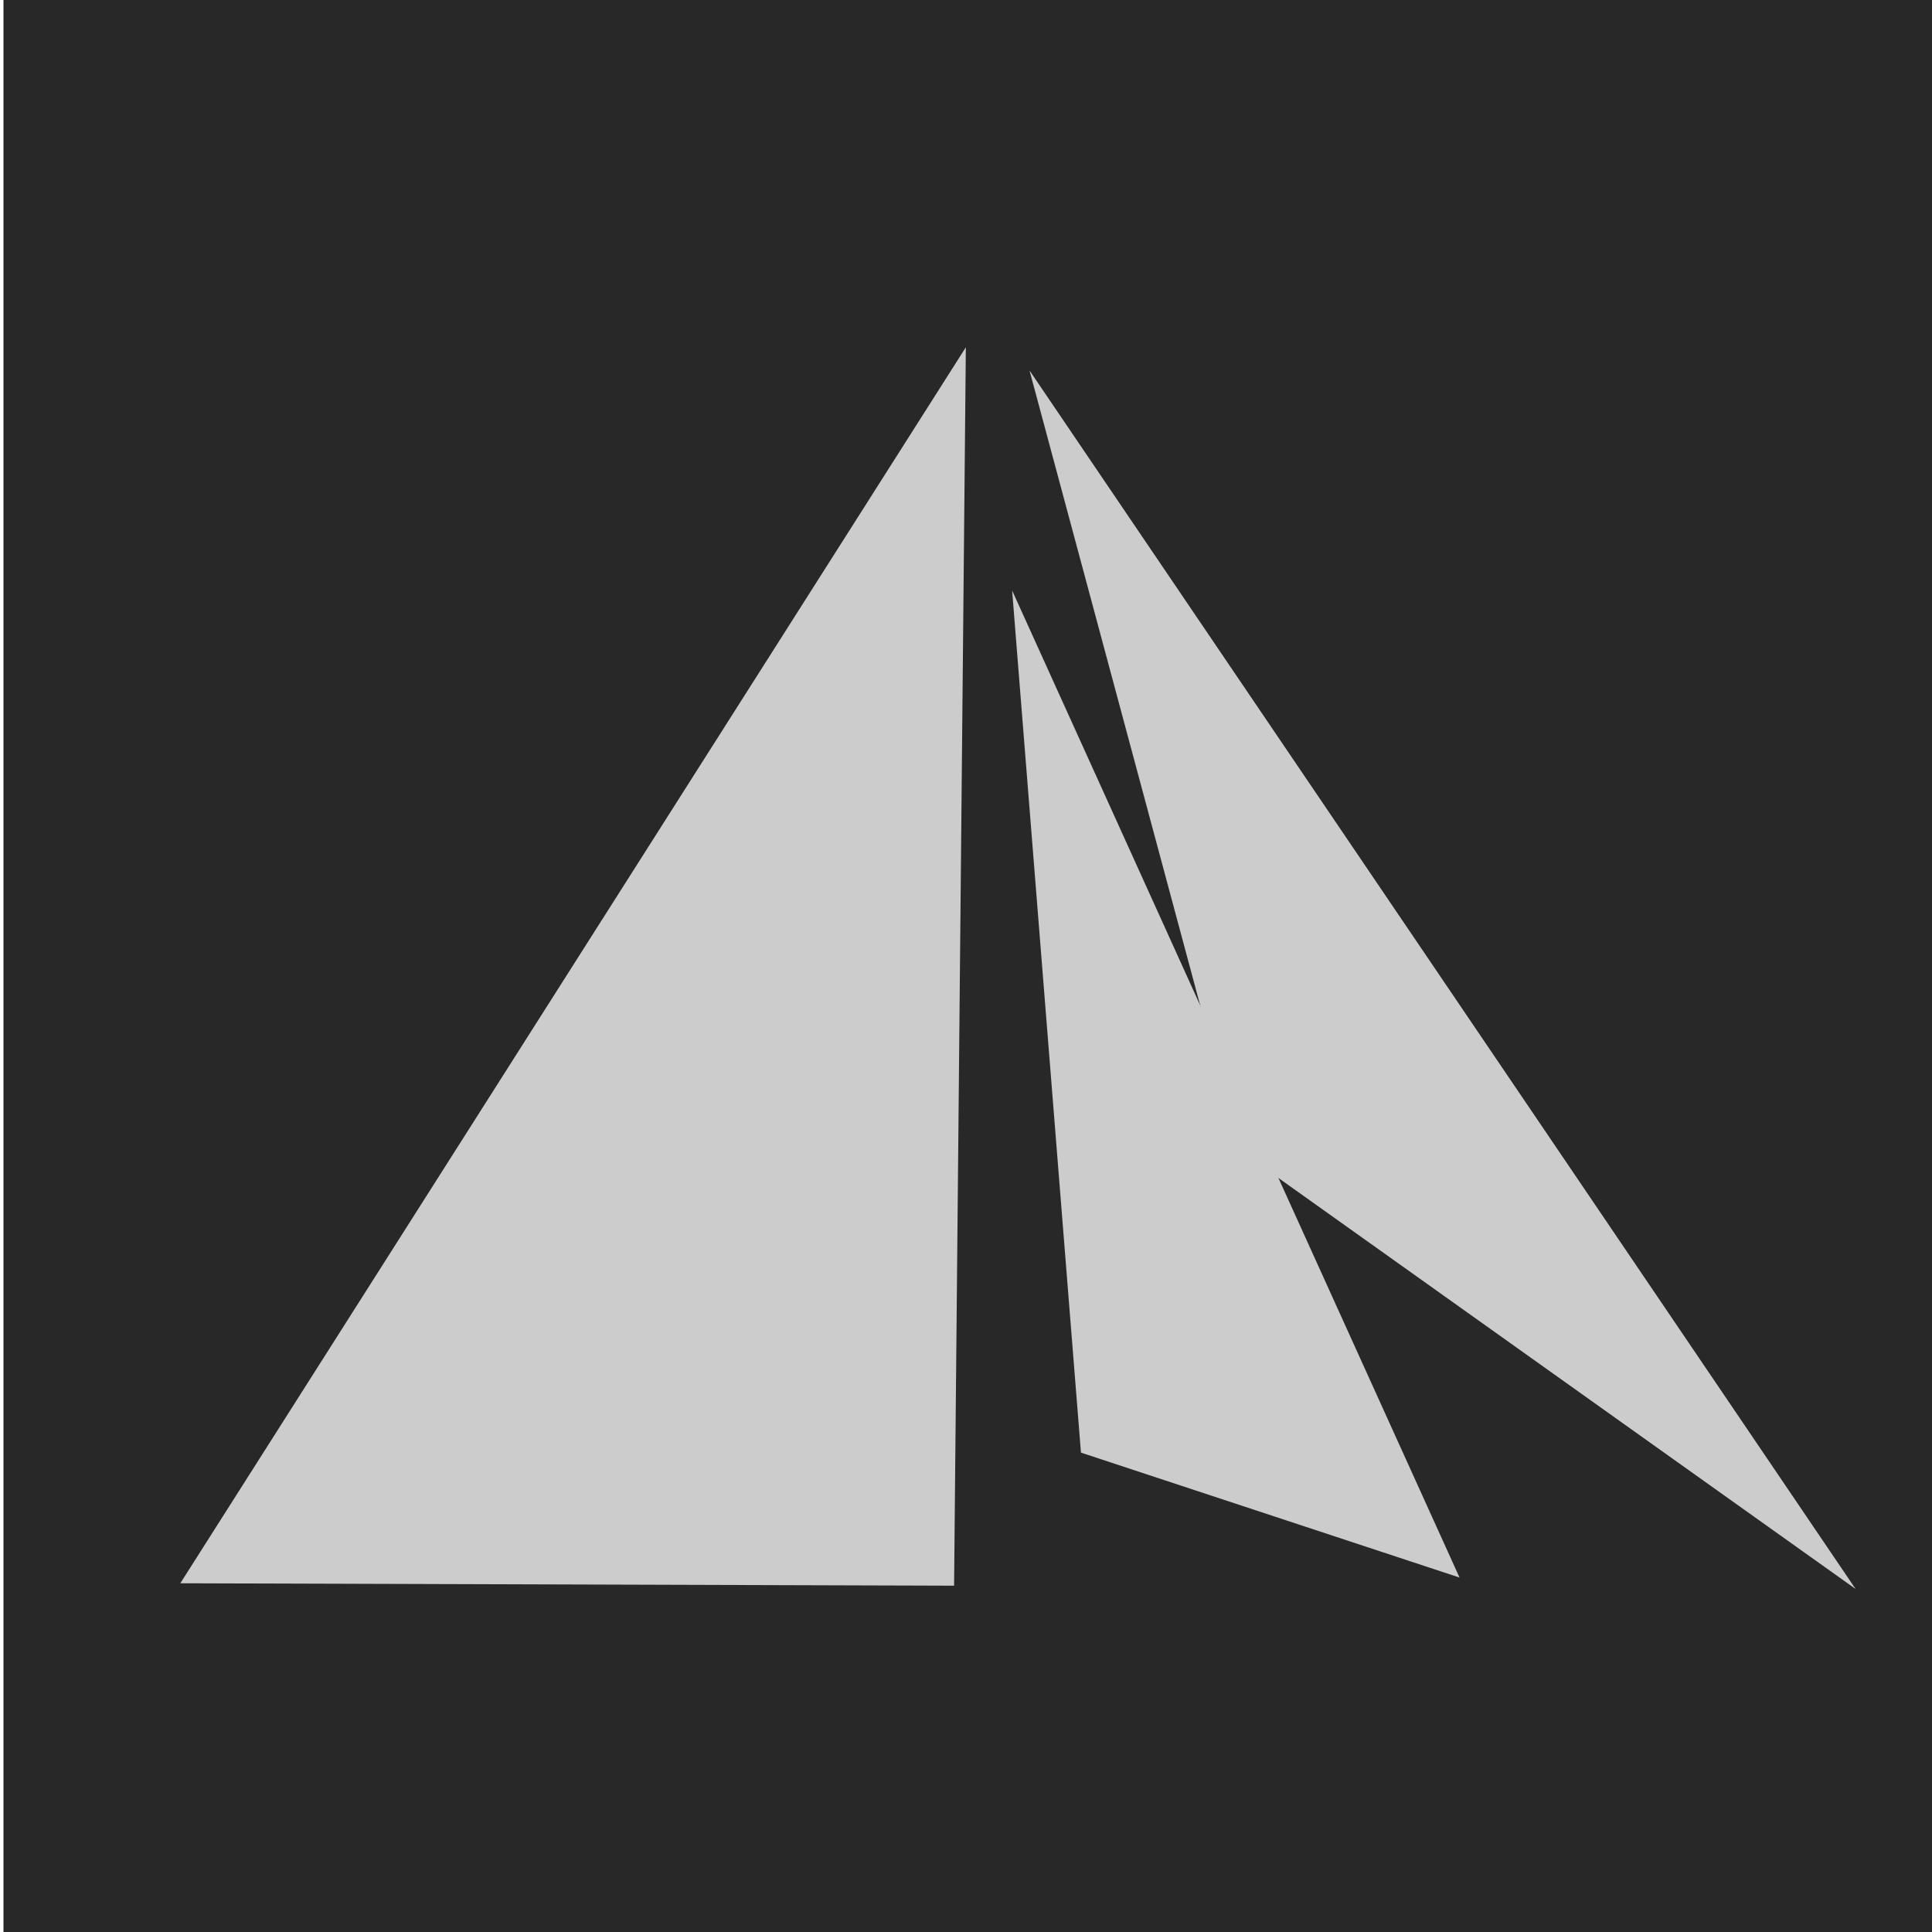<?xml version="1.0" encoding="UTF-8" standalone="no"?>
<svg
   xmlns:osb="http://www.openswatchbook.org/uri/2009/osb"
   xmlns:dc="http://purl.org/dc/elements/1.1/"
   xmlns:cc="http://creativecommons.org/ns#"
   xmlns:rdf="http://www.w3.org/1999/02/22-rdf-syntax-ns#"
   xmlns:svg="http://www.w3.org/2000/svg"
   xmlns="http://www.w3.org/2000/svg"
   xmlns:sodipodi="http://sodipodi.sourceforge.net/DTD/sodipodi-0.dtd"
   xmlns:inkscape="http://www.inkscape.org/namespaces/inkscape"
   width="24"
   height="24"
   viewBox="0 0 24 24"
   fill="none"
   stroke="currentColor"
   stroke-width="2"
   stroke-linecap="round"
   stroke-linejoin="round"
   id="svg2"
   version="1.1"
   inkscape:version="0.92.4 (5da689c313, 2019-01-14)"
   sodipodi:docname="1.SailawayNMEA_pi.svg">
  <defs
     id="defs12">
    <linearGradient
       id="linearGradient3754"
       osb:paint="gradient">
      <stop
         style="stop-color:#000000;stop-opacity:1;"
         offset="0"
         id="stop3756" />
      <stop
         style="stop-color:#000000;stop-opacity:0;"
         offset="1"
         id="stop3758" />
    </linearGradient>
  </defs>
  <sodipodi:namedview
     pagecolor="#ffffff"
     bordercolor="#666666"
     borderopacity="1"
     objecttolerance="10"
     gridtolerance="10"
     guidetolerance="10"
     inkscape:pageopacity="0"
     inkscape:pageshadow="2"
     inkscape:window-width="1920"
     inkscape:window-height="1017"
     id="namedview10"
     showgrid="false"
     inkscape:zoom="13.906433"
     inkscape:cx="-0.87744649"
     inkscape:cy="8.2811651"
     inkscape:window-x="-8"
     inkscape:window-y="-8"
     inkscape:window-maximized="1"
     inkscape:current-layer="svg2" />
  <g
     transform="matrix(1.337,0,0,1.336,0.039,-0.046)"
     style="font-size:16px;font-family:'Times New Roman';fill:none;stroke:#000000"
     id="Group">
    <path
       d="M 18.004,18.007 V 0.006 H 0.003 v 18.001 z"
       stroke-miterlimit="79.84"
       id="path85"
       inkscape:connector-curvature="0"
       style="fill:#282828;stroke:none;stroke-width:0.75;stroke-linejoin:miter;stroke-miterlimit:79.84;marker-start:none;marker-end:none" />
    <g
       id="Group_1">
      <g
         id="Group_2"
         stroke-miterlimit="79.84"
         style="stroke:none;stroke-width:0.75;stroke-linejoin:miter;stroke-miterlimit:79.84">
        <g
           id="Group_3"
           style="fill:#282828">
          <path
             d="m 3.399,13.343 v 0.685 h 2.717 v -0.685 z"
             id="path89"
             inkscape:connector-curvature="0"
             style="marker-start:none;marker-end:none" />
          <path
             d="m 3.399,11.714 v 0.685 h 2.717 v -0.685 z"
             id="path91"
             inkscape:connector-curvature="0"
             style="marker-start:none;marker-end:none" />
          <path
             d="M 3.399,10.085 V 10.77 H 6.116 V 10.085 Z"
             id="path93"
             inkscape:connector-curvature="0"
             style="marker-start:none;marker-end:none" />
          <path
             d="M 3.399,8.456 V 9.141 H 6.116 V 8.456 Z"
             id="path95"
             inkscape:connector-curvature="0"
             style="marker-start:none;marker-end:none" />
          <path
             d="M 3.399,6.827 V 7.512 H 6.116 V 6.827 Z"
             id="path97"
             inkscape:connector-curvature="0"
             style="marker-start:none;marker-end:none" />
          <path
             d="m 3.399,5.198 c -0.197,1.248 2.717,1.248 2.717,0 z"
             id="path99"
             inkscape:connector-curvature="0"
             style="marker-start:none;marker-end:none"
             sodipodi:nodetypes="ccc" />
          <path
             d="M 3.399,3.569 V 4.254 H 6.116 V 3.569 Z"
             id="path101"
             inkscape:connector-curvature="0"
             style="marker-start:none;marker-end:none" />
        </g>
      </g>
      <g
         id="Group_11"
         stroke-miterlimit="79.84"
         style="display:inline;fill:#b4b4b4;fill-rule:nonzero;stroke:none;stroke-width:0.375;stroke-linecap:round;stroke-linejoin:round;stroke-miterlimit:79.84" />
    </g>
    <path
       sodipodi:type="star"
       style="opacity:0;fill:#000000;fill-opacity:0;fill-rule:nonzero;stroke:#282828;stroke-width:0;stroke-linecap:square;stroke-miterlimit:4;stroke-dasharray:none;stroke-dashoffset:0;stroke-opacity:1;paint-order:fill markers stroke"
       id="path849"
       sodipodi:sides="3"
       sodipodi:cx="3.3078215"
       sodipodi:cy="12.710261"
       sodipodi:r1="2.9367008"
       sodipodi:r2="1.4683504"
       sodipodi:arg1="-1.1209286"
       sodipodi:arg2="-0.073731039"
       inkscape:flatsided="true"
       inkscape:rounded="0"
       inkscape:randomized="0"
       d="M 4.585,10.066 4.96,15.138 0.379,12.927 Z"
       transform="matrix(0.748,0,0,0.748,-0.029,-0.02)"
       inkscape:transform-center-x="0.63850693"
       inkscape:transform-center-y="-0.10816494" />
    <path
       sodipodi:type="star"
       style="opacity:0;fill:#b4b4b4;fill-opacity:1;fill-rule:nonzero;stroke:#b4b4b4;stroke-width:0;stroke-linecap:square;stroke-miterlimit:4;stroke-dasharray:none;stroke-dashoffset:0;stroke-opacity:1;paint-order:fill markers stroke"
       id="path851"
       sodipodi:sides="3"
       sodipodi:cx="11.21783"
       sodipodi:cy="6.3822541"
       sodipodi:r1="5.3893509"
       sodipodi:r2="0.71909165"
       sodipodi:arg1="-0.32596994"
       sodipodi:arg2="0.72122764"
       inkscape:flatsided="true"
       inkscape:rounded="0"
       inkscape:randomized="0"
       d="M 16.323,4.656 10.16,11.667 7.17,2.824 Z"
       transform="matrix(0.748,0,0,0.748,-0.029,-0.02)"
       inkscape:transform-center-x="0.28247375"
       inkscape:transform-center-y="-0.086014327" />
    <path
       sodipodi:type="star"
       style="opacity:0;fill:#b4b4b4;fill-opacity:1;fill-rule:nonzero;stroke:#b4b4b4;stroke-width:0;stroke-linecap:square;stroke-miterlimit:4;stroke-dasharray:none;stroke-dashoffset:0;stroke-opacity:1;paint-order:fill markers stroke"
       id="path853"
       sodipodi:sides="3"
       sodipodi:cx="12.224558"
       sodipodi:cy="14.436081"
       sodipodi:r1="5.2611766"
       sodipodi:r2="0.40994531"
       sodipodi:arg1="0.37796831"
       sodipodi:arg2="1.4251658"
       inkscape:flatsided="true"
       inkscape:rounded="0"
       inkscape:randomized="0"
       d="M 17.114,16.378 8.098,17.7 11.461,9.231 Z"
       transform="matrix(0.748,0,0,0.748,-0.029,-0.02)"
       inkscape:transform-center-x="0.056167374"
       inkscape:transform-center-y="-0.1543972" />
    <path
       sodipodi:type="star"
       style="opacity:0;fill:#b4b4b4;fill-opacity:1;fill-rule:nonzero;stroke:#b4b4b4;stroke-width:0;stroke-linecap:square;stroke-miterlimit:4;stroke-dasharray:none;stroke-dashoffset:0;stroke-opacity:1;paint-order:fill markers stroke"
       id="path855"
       sodipodi:sides="3"
       sodipodi:cx="13.231287"
       sodipodi:cy="14.651808"
       sodipodi:r1="2.7970724"
       sodipodi:r2="1.3985362"
       sodipodi:arg1="-1.2571757"
       sodipodi:arg2="-0.20997812"
       inkscape:flatsided="true"
       inkscape:rounded="0"
       inkscape:randomized="0"
       d="m 14.094,11.991 1.01,4.738 -4.608,-1.495 z"
       transform="matrix(0.748,0,0,0.748,-0.029,-0.02)"
       inkscape:transform-center-x="0.43145491"
       inkscape:transform-center-y="-0.2915088" />
    <path
       sodipodi:type="star"
       style="opacity:0;fill:#b4b4b4;fill-opacity:1;fill-rule:nonzero;stroke:#b4b4b4;stroke-width:0;stroke-linecap:square;stroke-miterlimit:4;stroke-dasharray:none;stroke-dashoffset:0;stroke-opacity:1;paint-order:fill markers stroke"
       id="path857"
       sodipodi:sides="3"
       sodipodi:cx="12.440286"
       sodipodi:cy="7.4608917"
       sodipodi:r1="10.289295"
       sodipodi:r2="5.1446471"
       sodipodi:arg1="0.72606196"
       sodipodi:arg2="1.7732595"
       inkscape:flatsided="true"
       inkscape:rounded="0"
       inkscape:randomized="0"
       d="M 20.135,14.292 2.677,10.709 14.509,-2.618 Z"
       transform="matrix(0.748,0,0,0.748,-0.029,-0.02)"
       inkscape:transform-center-x="1.0345001"
       inkscape:transform-center-y="-1.6238786" />
    <path
       sodipodi:type="star"
       style="opacity:0;fill:#b4b4b4;fill-opacity:1;fill-rule:nonzero;stroke:#b4b4b4;stroke-width:0;stroke-linecap:square;stroke-miterlimit:4;stroke-dasharray:none;stroke-dashoffset:0;stroke-opacity:1;paint-order:fill markers stroke"
       id="path859"
       sodipodi:sides="3"
       sodipodi:cx="2.4449117"
       sodipodi:cy="11.487805"
       sodipodi:r1="6"
       sodipodi:r2="3"
       sodipodi:arg1="0.78539816"
       sodipodi:arg2="1.8325957"
       inkscape:flatsided="true"
       inkscape:rounded="0"
       inkscape:randomized="0"
       d="M 6.688,15.73 -3.351,13.041 3.998,5.692 Z"
       transform="matrix(0.748,0,0,0.748,-0.029,-0.02)"
       inkscape:transform-center-x="0.77645715"
       inkscape:transform-center-y="-0.77645716" />
  </g>
  <path
     style="opacity:1;vector-effect:none;fill:#cccccc;fill-opacity:1;fill-rule:evenodd;stroke:none;stroke-width:2;stroke-linecap:butt;stroke-linejoin:miter;stroke-miterlimit:4;stroke-dasharray:none;stroke-dashoffset:0;stroke-opacity:1"
     inkscape:transform-center-x="0.63475185"
     inkscape:transform-center-y="-3.2144122"
     d="M 12.789,4.602 23.051,19.739 15.392,14.285 Z"
     id="path4617"
     inkscape:connector-curvature="0"
     sodipodi:nodetypes="cccc" />
  <path
     style="opacity:1;vector-effect:none;fill:#cccccc;fill-opacity:1;fill-rule:evenodd;stroke:none;stroke-width:2;stroke-linecap:butt;stroke-linejoin:miter;stroke-miterlimit:4;stroke-dasharray:none;stroke-dashoffset:0;stroke-opacity:1"
     inkscape:transform-center-x="-0.73300804"
     inkscape:transform-center-y="-3.2144122"
     d="M 11.998,4.314 2.24,19.668 11.852,19.698 Z"
     id="path4617-5"
     inkscape:connector-curvature="0"
     sodipodi:nodetypes="cccc" />
  <path
     style="opacity:1;vector-effect:none;fill:#cccccc;fill-opacity:1;fill-rule:evenodd;stroke:none;stroke-width:2;stroke-linecap:butt;stroke-linejoin:miter;stroke-miterlimit:4;stroke-dasharray:none;stroke-dashoffset:0;stroke-opacity:1"
     inkscape:transform-center-x="0.63475185"
     inkscape:transform-center-y="-3.2144122"
     d="m 12.573,7.335 5.558,12.262 -4.703,-1.552 z"
     id="path4617-8"
     inkscape:connector-curvature="0"
     sodipodi:nodetypes="cccc" />
</svg>
